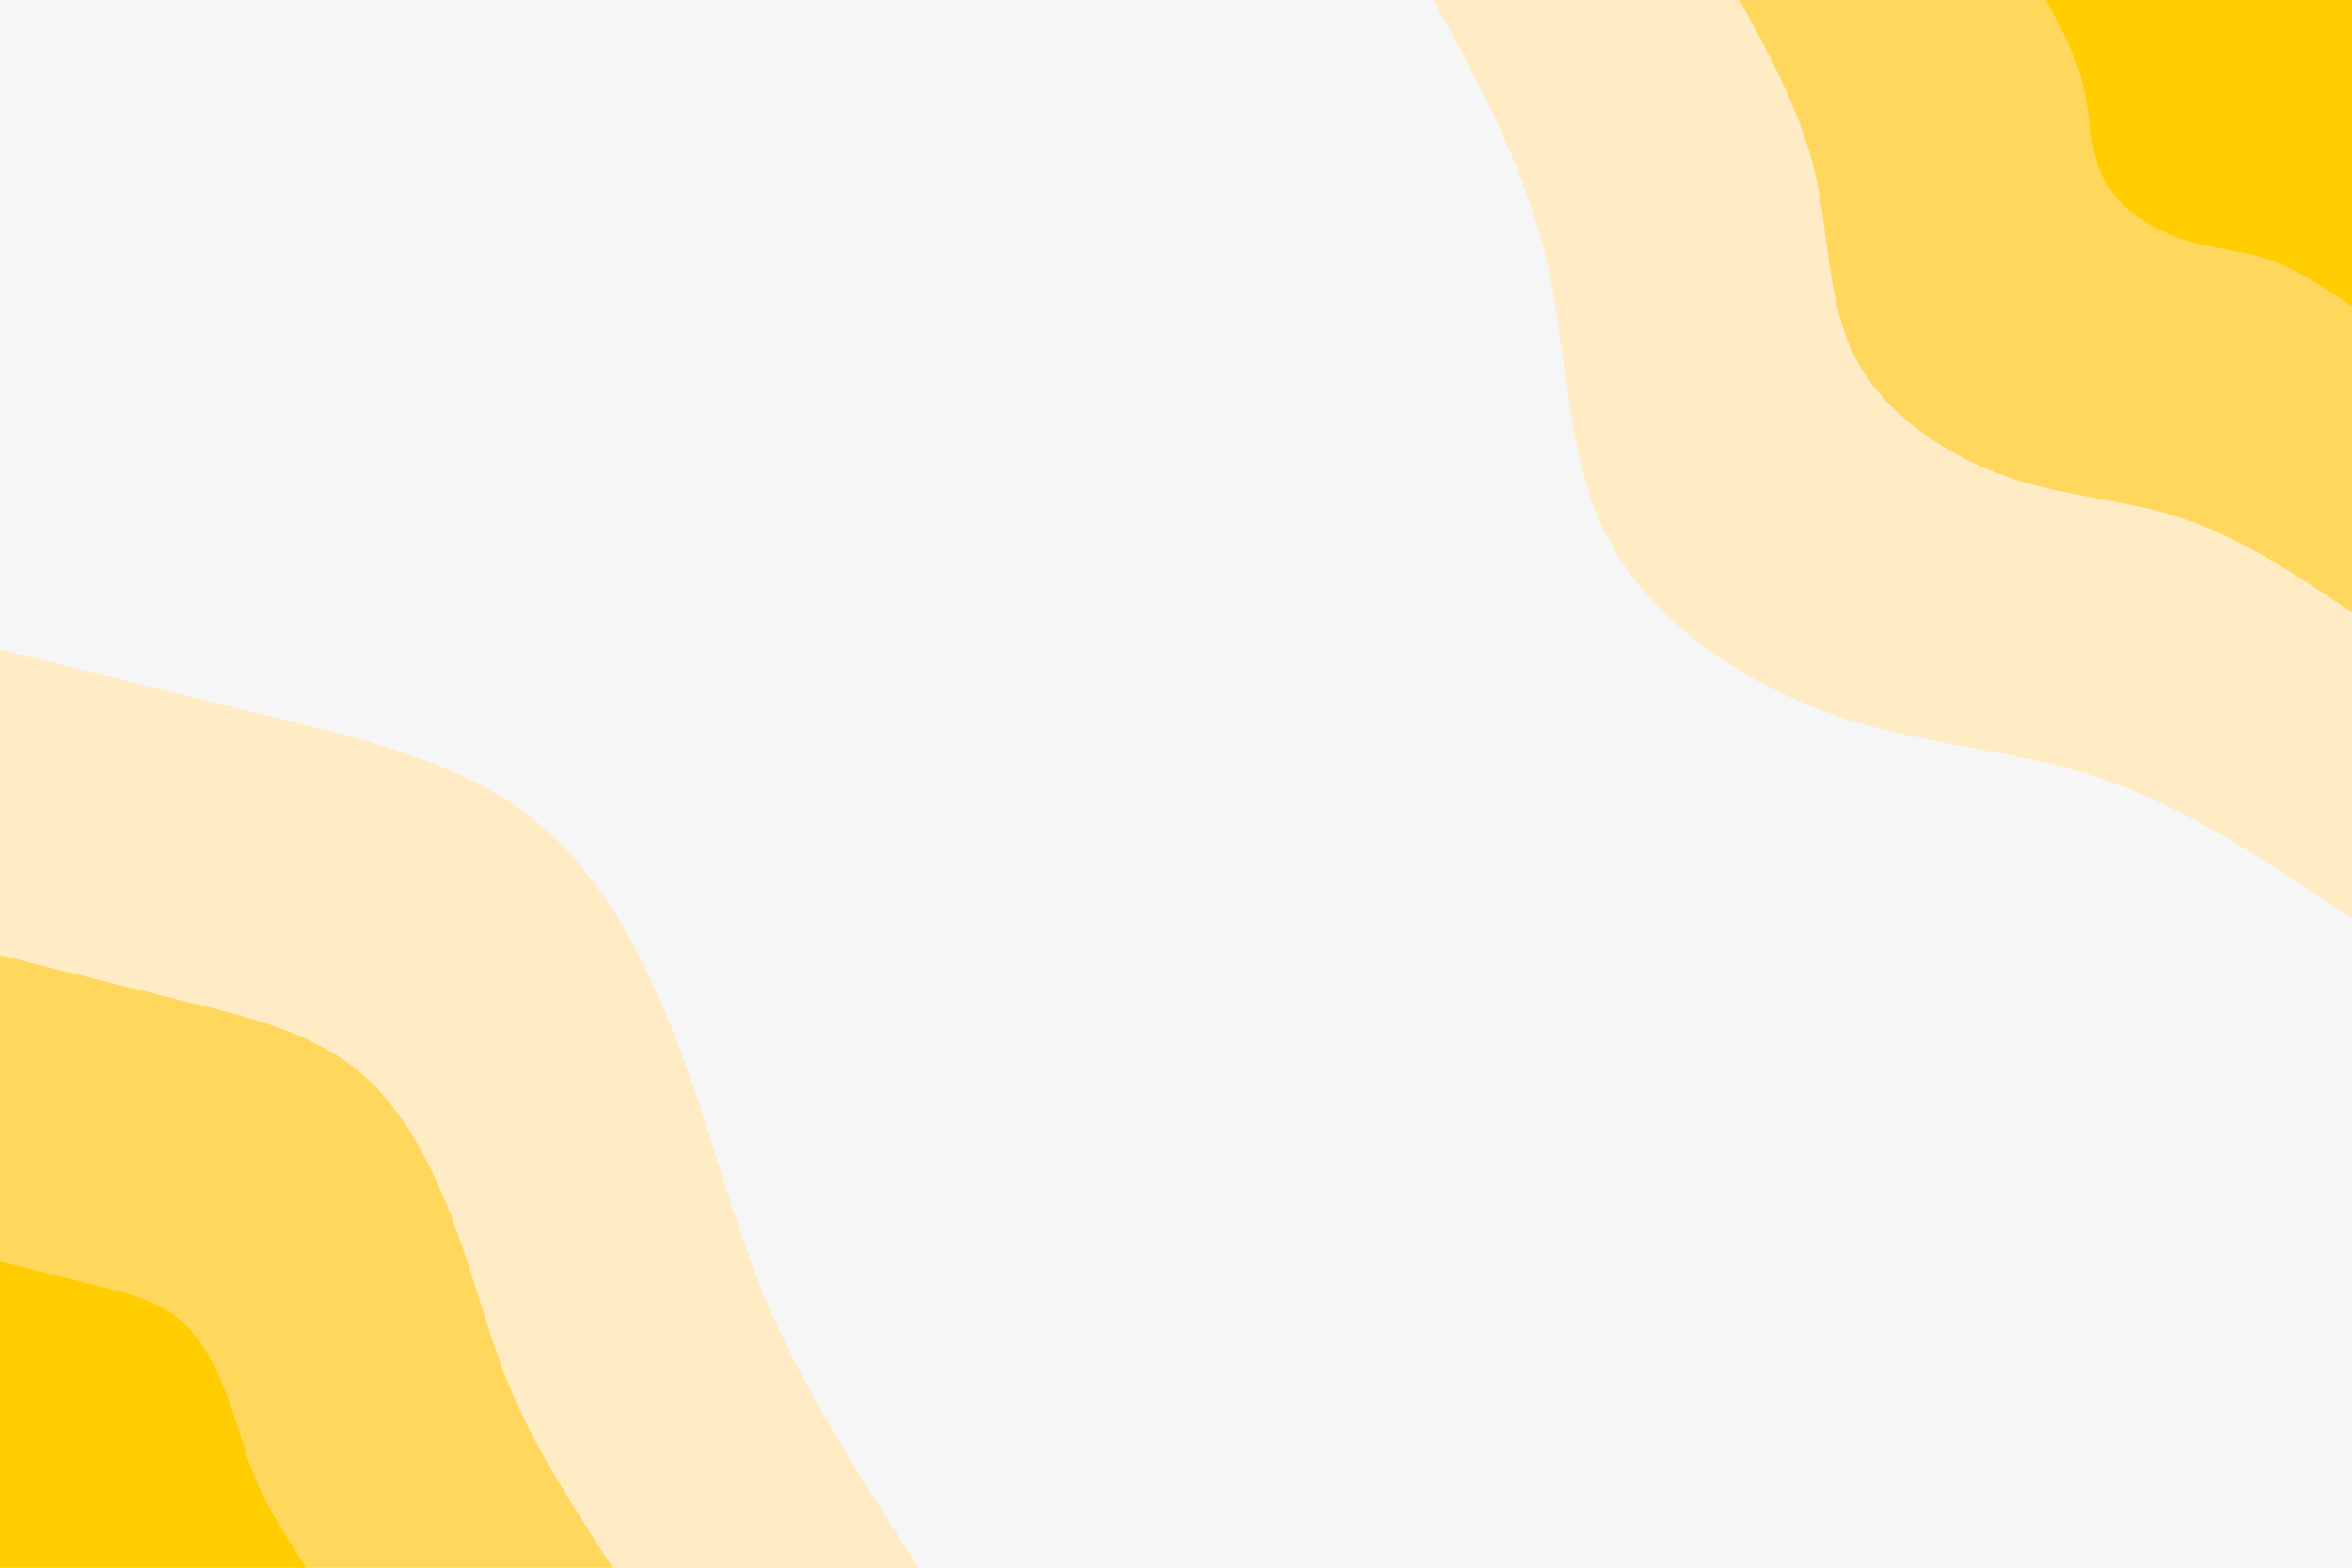 <svg id="visual" viewBox="0 0 900 600" width="900" height="600" xmlns="http://www.w3.org/2000/svg" xmlns:xlink="http://www.w3.org/1999/xlink" version="1.1"><rect x="0" y="0" width="900" height="600" fill="#f6f6f6"></rect><defs><linearGradient id="grad1_0" x1="33.3%" y1="0%" x2="100%" y2="100%"><stop offset="20%" stop-color="#ffcd00" stop-opacity="1"></stop><stop offset="80%" stop-color="#ffcd00" stop-opacity="1"></stop></linearGradient></defs><defs><linearGradient id="grad1_1" x1="33.3%" y1="0%" x2="100%" y2="100%"><stop offset="20%" stop-color="#ffcd00" stop-opacity="1"></stop><stop offset="80%" stop-color="#ffe192" stop-opacity="1"></stop></linearGradient></defs><defs><linearGradient id="grad1_2" x1="33.3%" y1="0%" x2="100%" y2="100%"><stop offset="20%" stop-color="#f6f6f6" stop-opacity="1"></stop><stop offset="80%" stop-color="#ffe192" stop-opacity="1"></stop></linearGradient></defs><defs><linearGradient id="grad2_0" x1="0%" y1="0%" x2="66.7%" y2="100%"><stop offset="20%" stop-color="#ffcd00" stop-opacity="1"></stop><stop offset="80%" stop-color="#ffcd00" stop-opacity="1"></stop></linearGradient></defs><defs><linearGradient id="grad2_1" x1="0%" y1="0%" x2="66.7%" y2="100%"><stop offset="20%" stop-color="#ffe192" stop-opacity="1"></stop><stop offset="80%" stop-color="#ffcd00" stop-opacity="1"></stop></linearGradient></defs><defs><linearGradient id="grad2_2" x1="0%" y1="0%" x2="66.7%" y2="100%"><stop offset="20%" stop-color="#ffe192" stop-opacity="1"></stop><stop offset="80%" stop-color="#f6f6f6" stop-opacity="1"></stop></linearGradient></defs><g transform="translate(900, 0)"><path d="M0 351.5C-31.8 330.2 -63.6 308.8 -96.7 297.7C-129.8 286.5 -164.2 285.6 -198.7 273.4C-233.1 261.3 -267.7 238 -284.4 206.6C-301.1 175.3 -299.9 135.9 -308.1 100.1C-316.4 64.3 -333.9 32.2 -351.5 0L0 0Z" fill="#ffebc4"></path><path d="M0 234.4C-21.2 220.1 -42.4 205.9 -64.5 198.5C-86.5 191 -109.5 190.4 -132.4 182.3C-155.4 174.2 -178.5 158.7 -189.6 137.8C-200.7 116.9 -200 90.6 -205.4 66.7C-210.9 42.9 -222.6 21.4 -234.4 0L0 0Z" fill="#ffd75d"></path><path d="M0 117.2C-10.6 110.1 -21.2 102.9 -32.2 99.2C-43.3 95.5 -54.7 95.2 -66.2 91.1C-77.7 87.1 -89.2 79.3 -94.8 68.9C-100.4 58.4 -100 45.3 -102.7 33.4C-105.5 21.4 -111.3 10.7 -117.2 0L0 0Z" fill="#ffcd00"></path></g><g transform="translate(0, 600)"><path d="M0 -351.5C34.8 -342.8 69.5 -334.1 105.7 -325.3C141.8 -316.4 179.4 -307.4 206.6 -284.4C233.9 -261.4 250.9 -224.5 262.9 -191C274.9 -157.5 281.9 -127.4 295.8 -96.1C309.7 -64.8 330.6 -32.4 351.5 0L0 0Z" fill="#ffebc4"></path><path d="M0 -234.4C23.2 -228.6 46.4 -222.8 70.5 -216.8C94.6 -210.9 119.6 -204.9 137.8 -189.6C155.9 -174.3 167.3 -149.7 175.3 -127.4C183.3 -105 187.9 -84.9 197.2 -64.1C206.5 -43.2 220.4 -21.6 234.4 0L0 0Z" fill="#ffd75d"></path><path d="M0 -117.2C11.6 -114.3 23.2 -111.4 35.2 -108.4C47.3 -105.5 59.8 -102.5 68.9 -94.8C78 -87.1 83.6 -74.8 87.6 -63.7C91.6 -52.5 94 -42.5 98.6 -32C103.2 -21.6 110.2 -10.8 117.2 0L0 0Z" fill="#ffcd00"></path></g></svg>